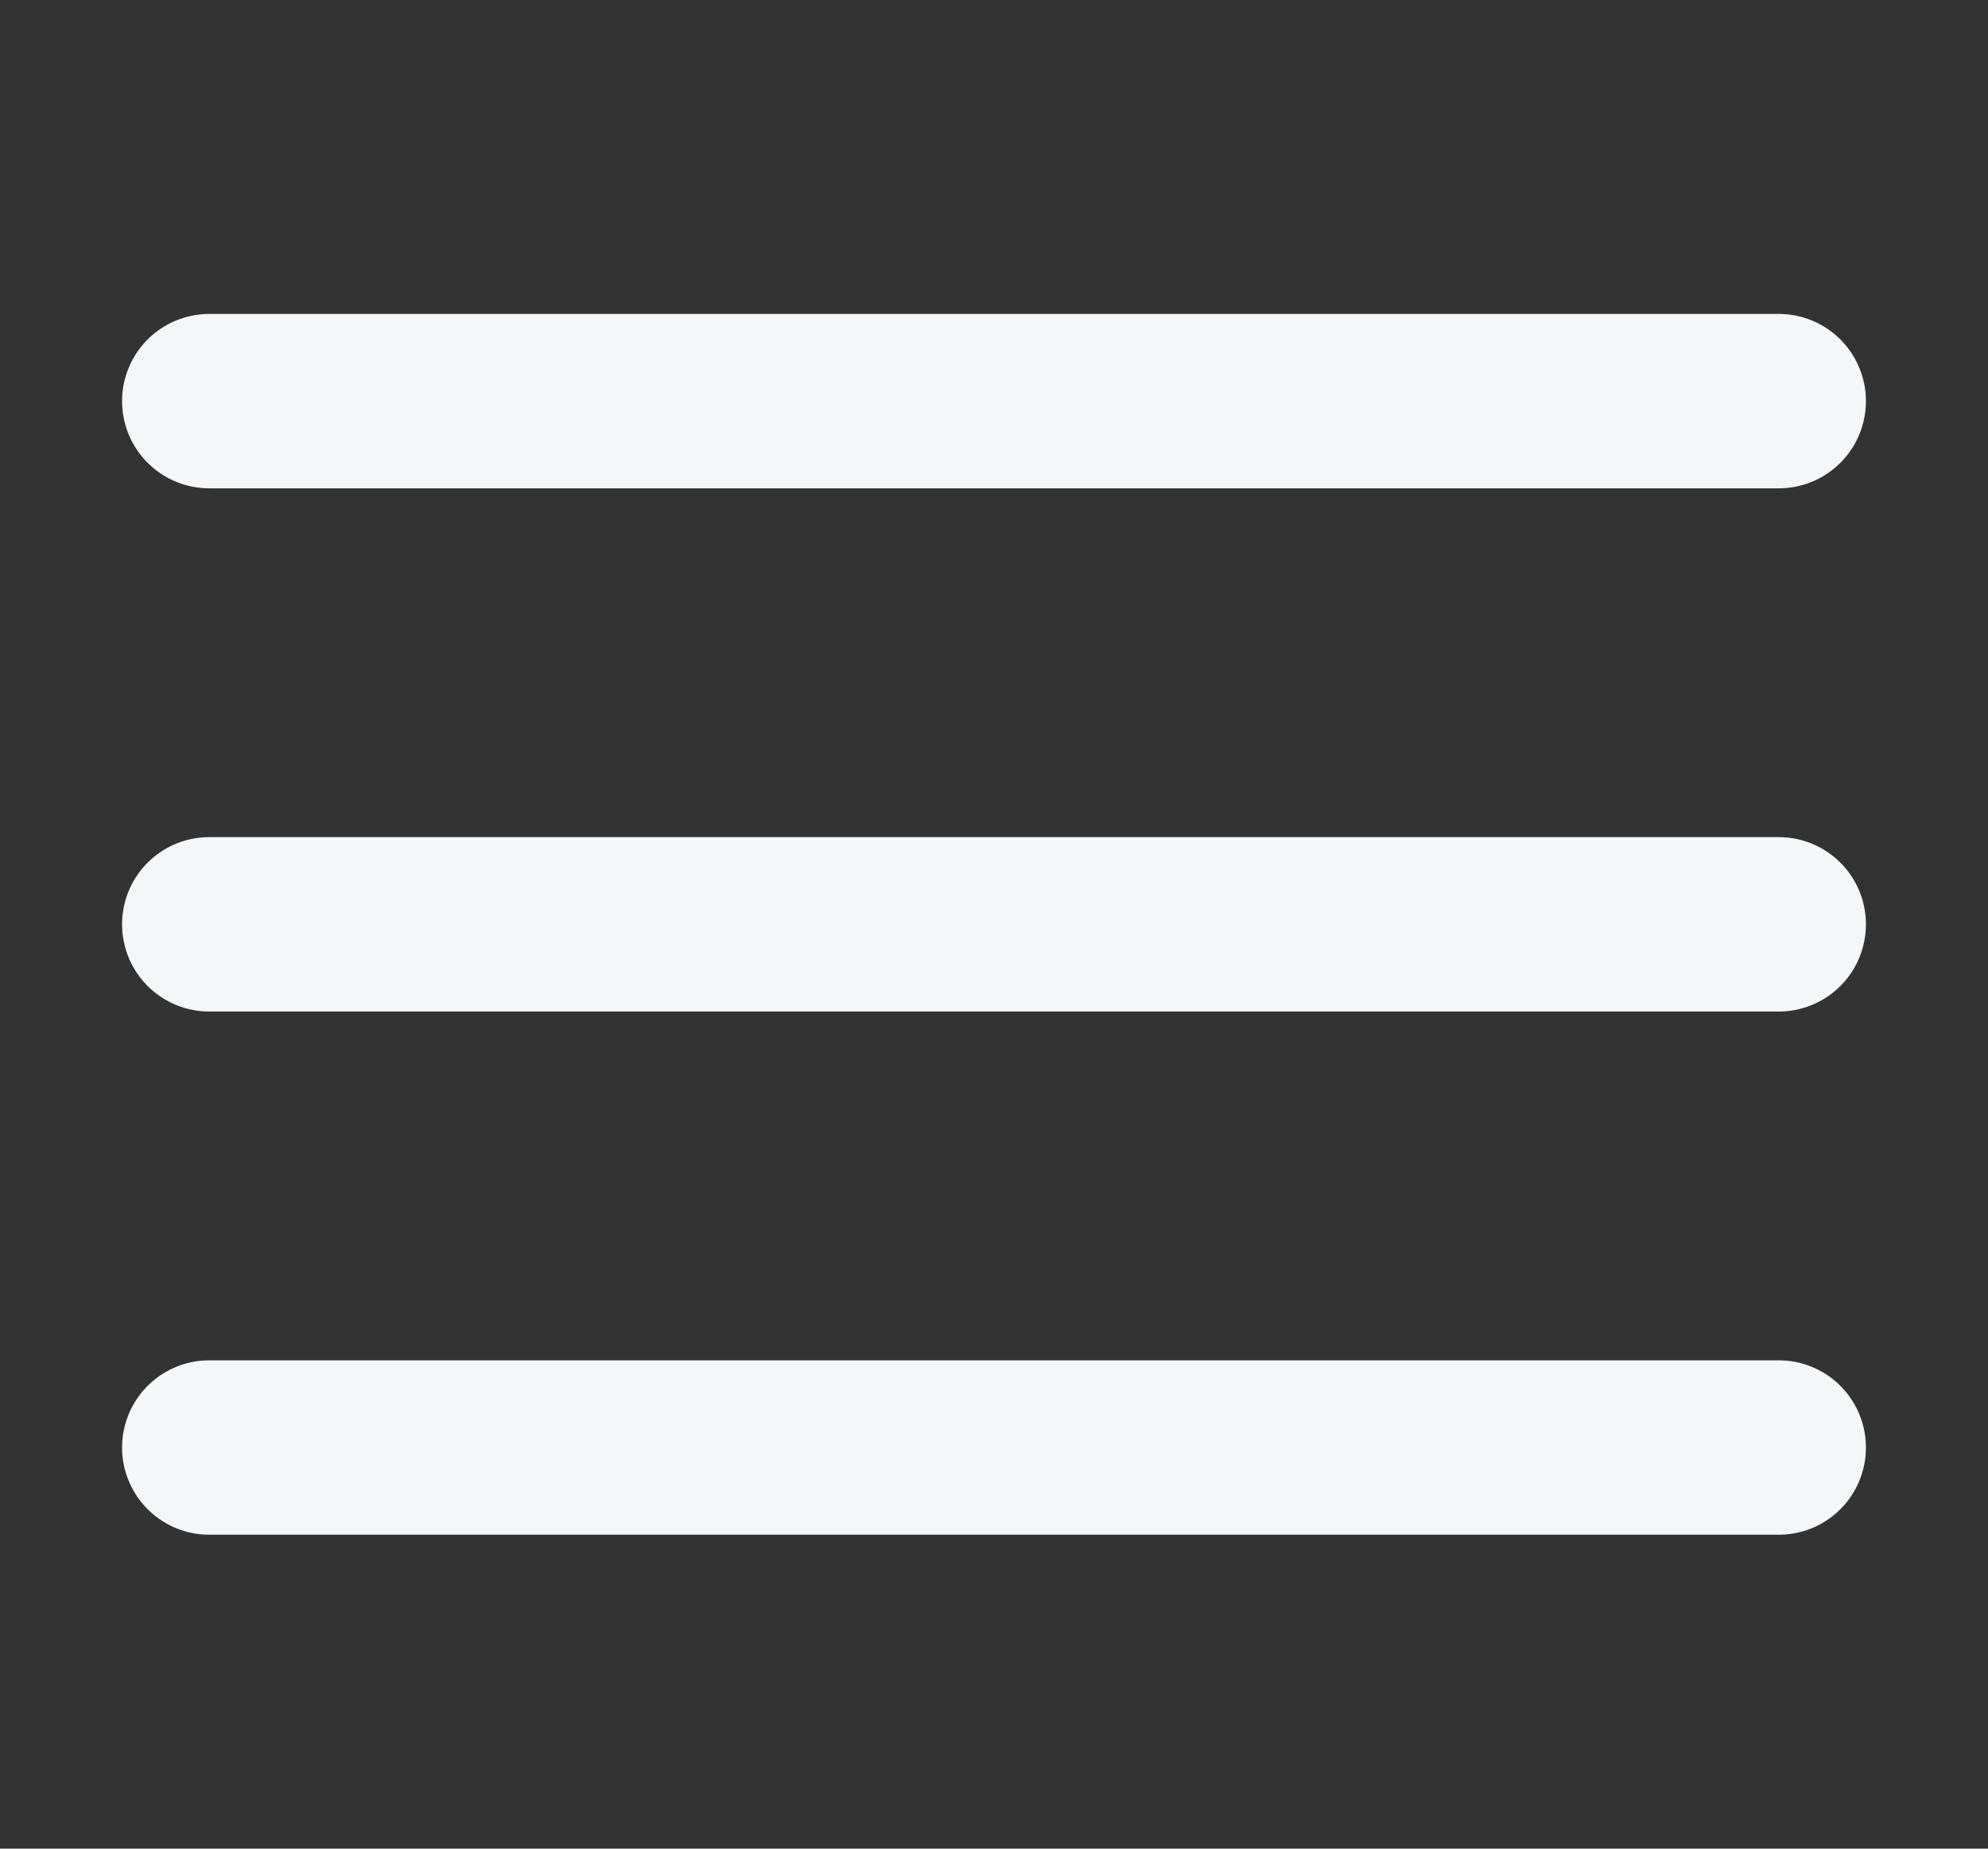 <?xml version="1.0" encoding="utf-8"?>
<!-- Generator: Adobe Illustrator 22.1.0, SVG Export Plug-In . SVG Version: 6.00 Build 0)  -->
<svg version="1.1" id="Layer_1" xmlns="http://www.w3.org/2000/svg" xmlns:xlink="http://www.w3.org/1999/xlink" x="0px" y="0px"
	 width="22.8px" height="21.2px" viewBox="0 0 22.8 21.2" enable-background="new 0 0 22.8 21.2" xml:space="preserve">
<rect x="0" y="0" width="22.8" height="21.2" fill="#333333" stroke="none"/>
<path fill="none" stroke="#F5F6F7" stroke-width="2" stroke-linecap="round" stroke-linejoin="round" d="M2.4,10.6h18"/>
<path fill="none" stroke="#F5F6F7" stroke-width="2" stroke-linecap="round" stroke-linejoin="round" d="M2.4,4.6h18"/>
<path fill="none" stroke="#F5F6F7" stroke-width="2" stroke-linecap="round" stroke-linejoin="round" d="M2.4,16.6h18"/>
</svg>
